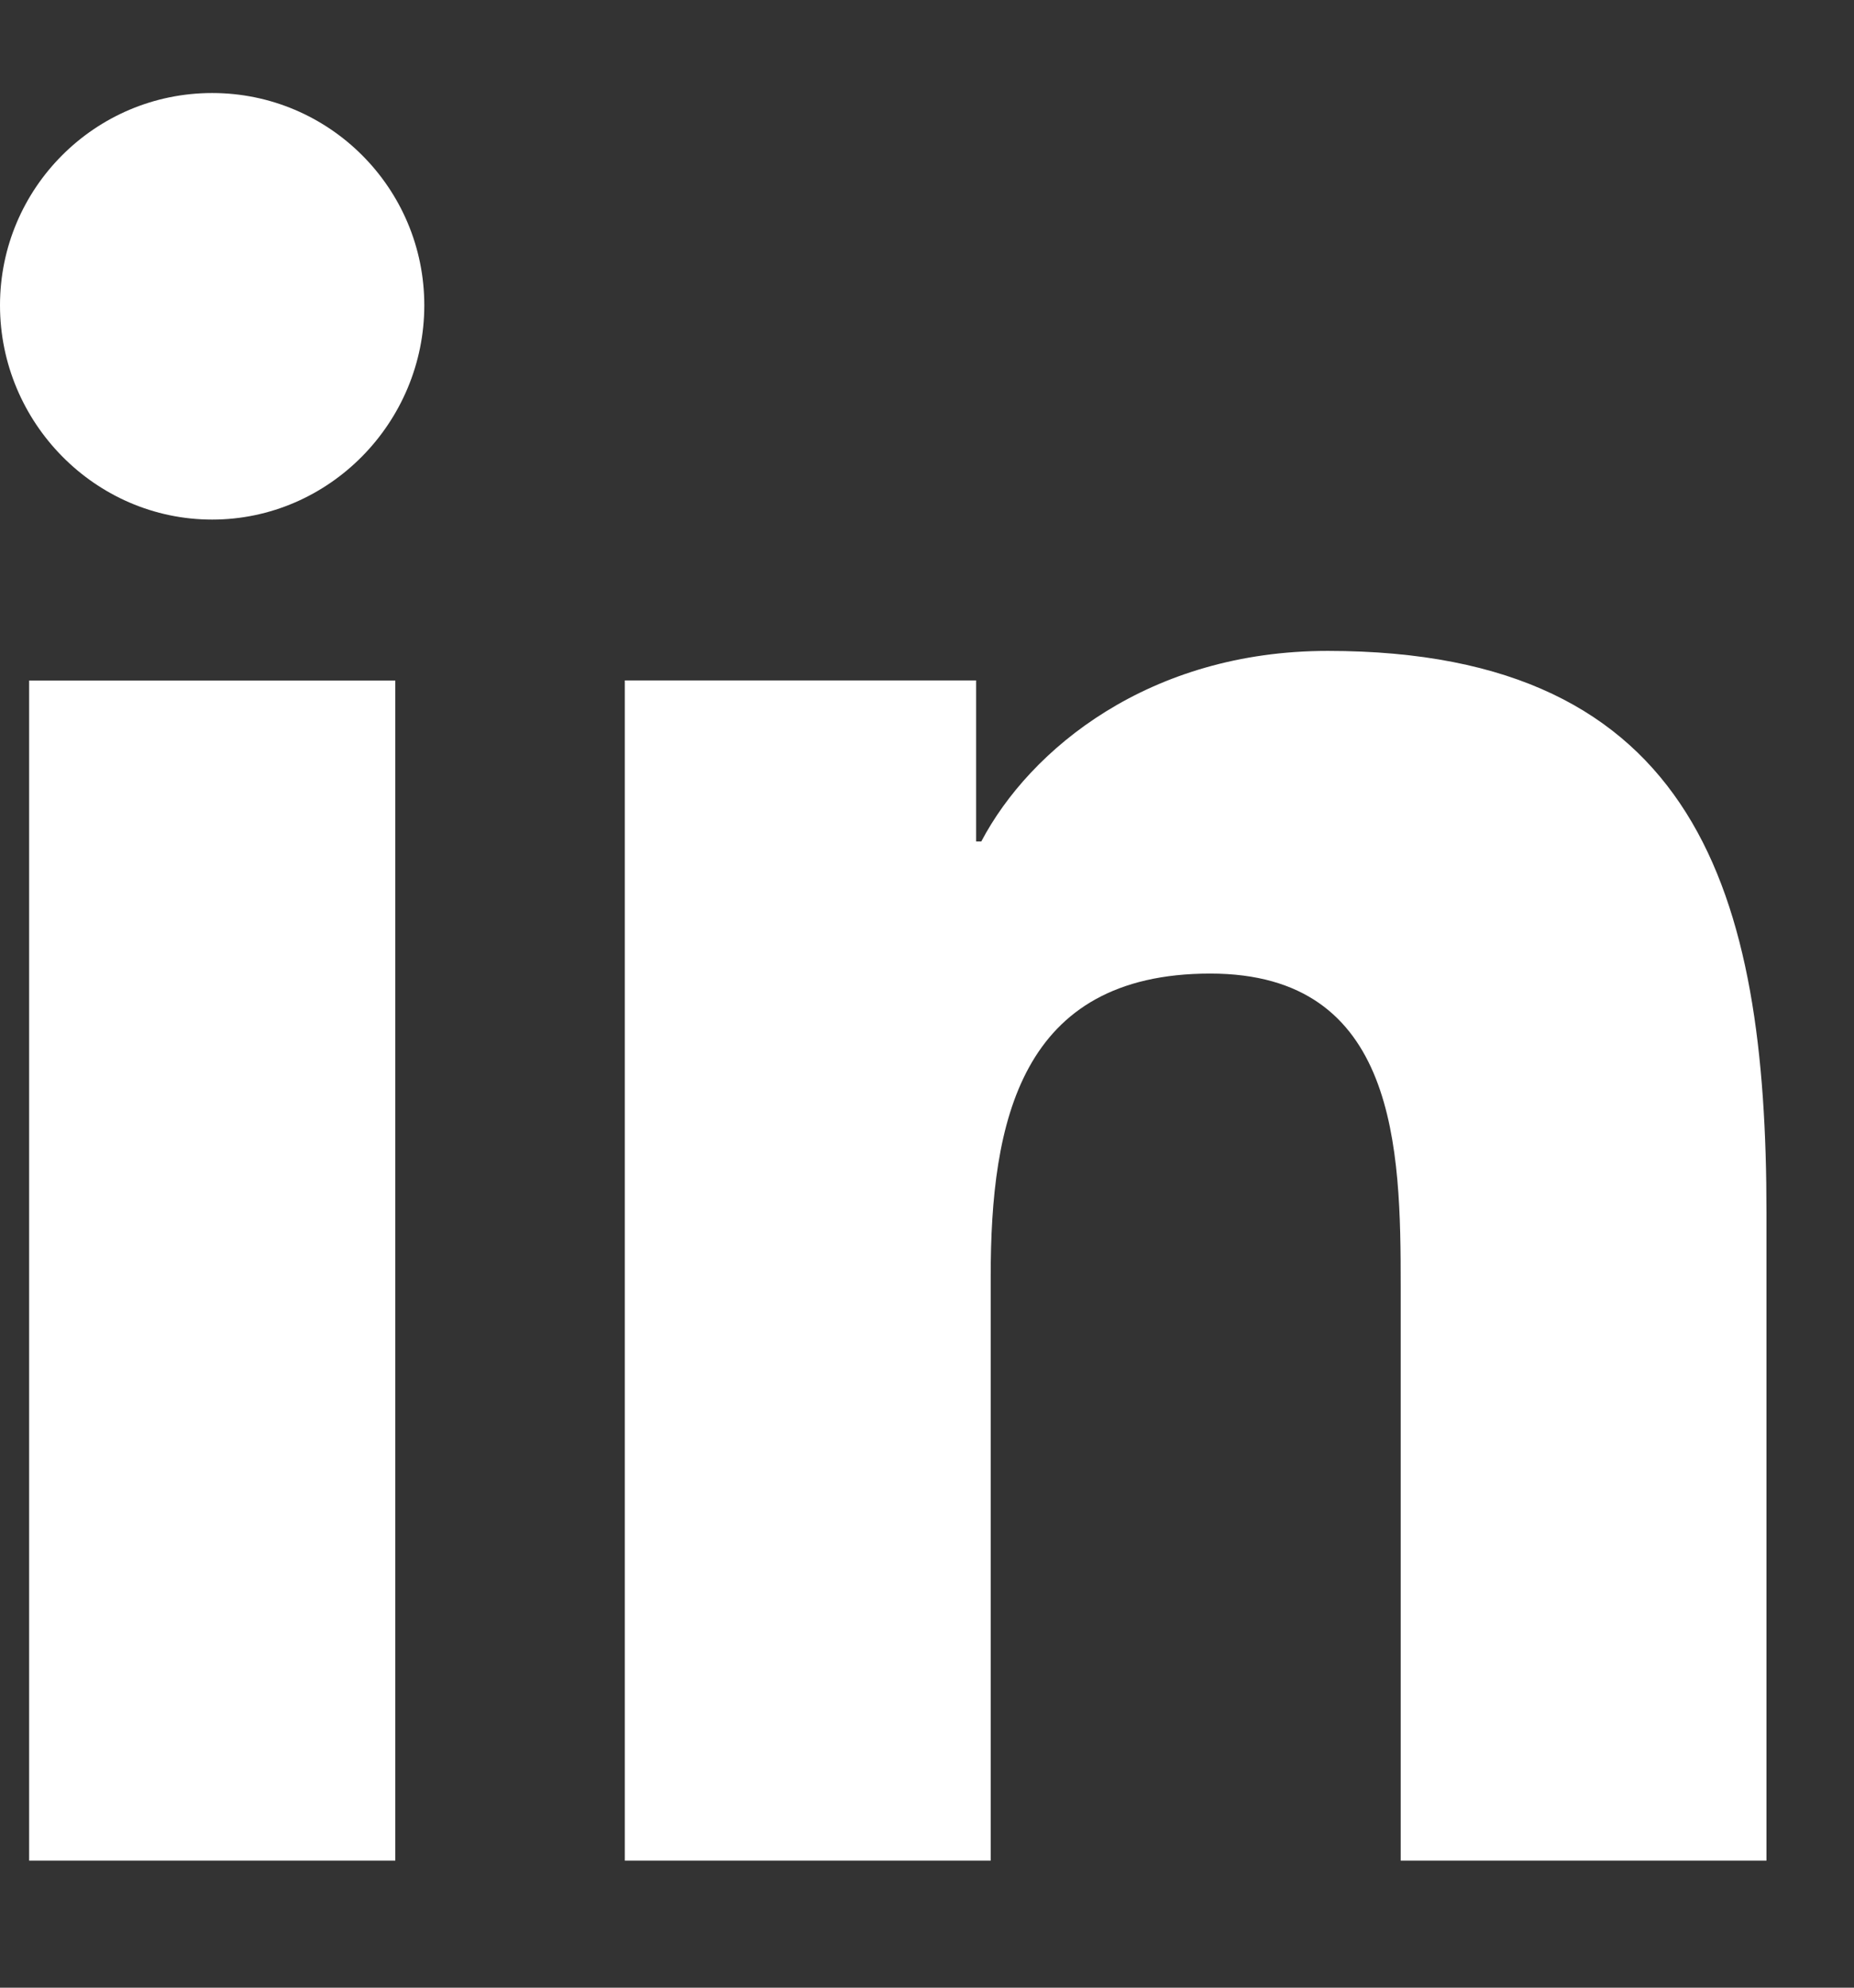 <svg width="14" height="15" fill="none" xmlns="http://www.w3.org/2000/svg"><rect width="100%" height="100%" fill="#333333" stroke="none"/><g clip-path="url(#a)" fill="#fff"><path d="M13.336 14.041h.003V9.149c0-2.394-.515-4.237-3.313-4.237-1.345 0-2.247.738-2.616 1.438h-.039V5.135H4.718v8.906h2.763v-4.41c0-1.16.22-2.284 1.658-2.284 1.416 0 1.438 1.325 1.438 2.359v4.335h2.759ZM.22 5.136h2.765v8.905H.22V5.136ZM1.602.702C.718.702 0 1.42 0 2.304c0 .884.718 1.617 1.602 1.617.884 0 1.602-.733 1.602-1.617S2.486.702 1.602.702Z"/></g><defs><clipPath id="a"><path fill="#fff" transform="translate(0 .702)" d="M0 0h13.339v13.339H0z"/></clipPath></defs></svg>
